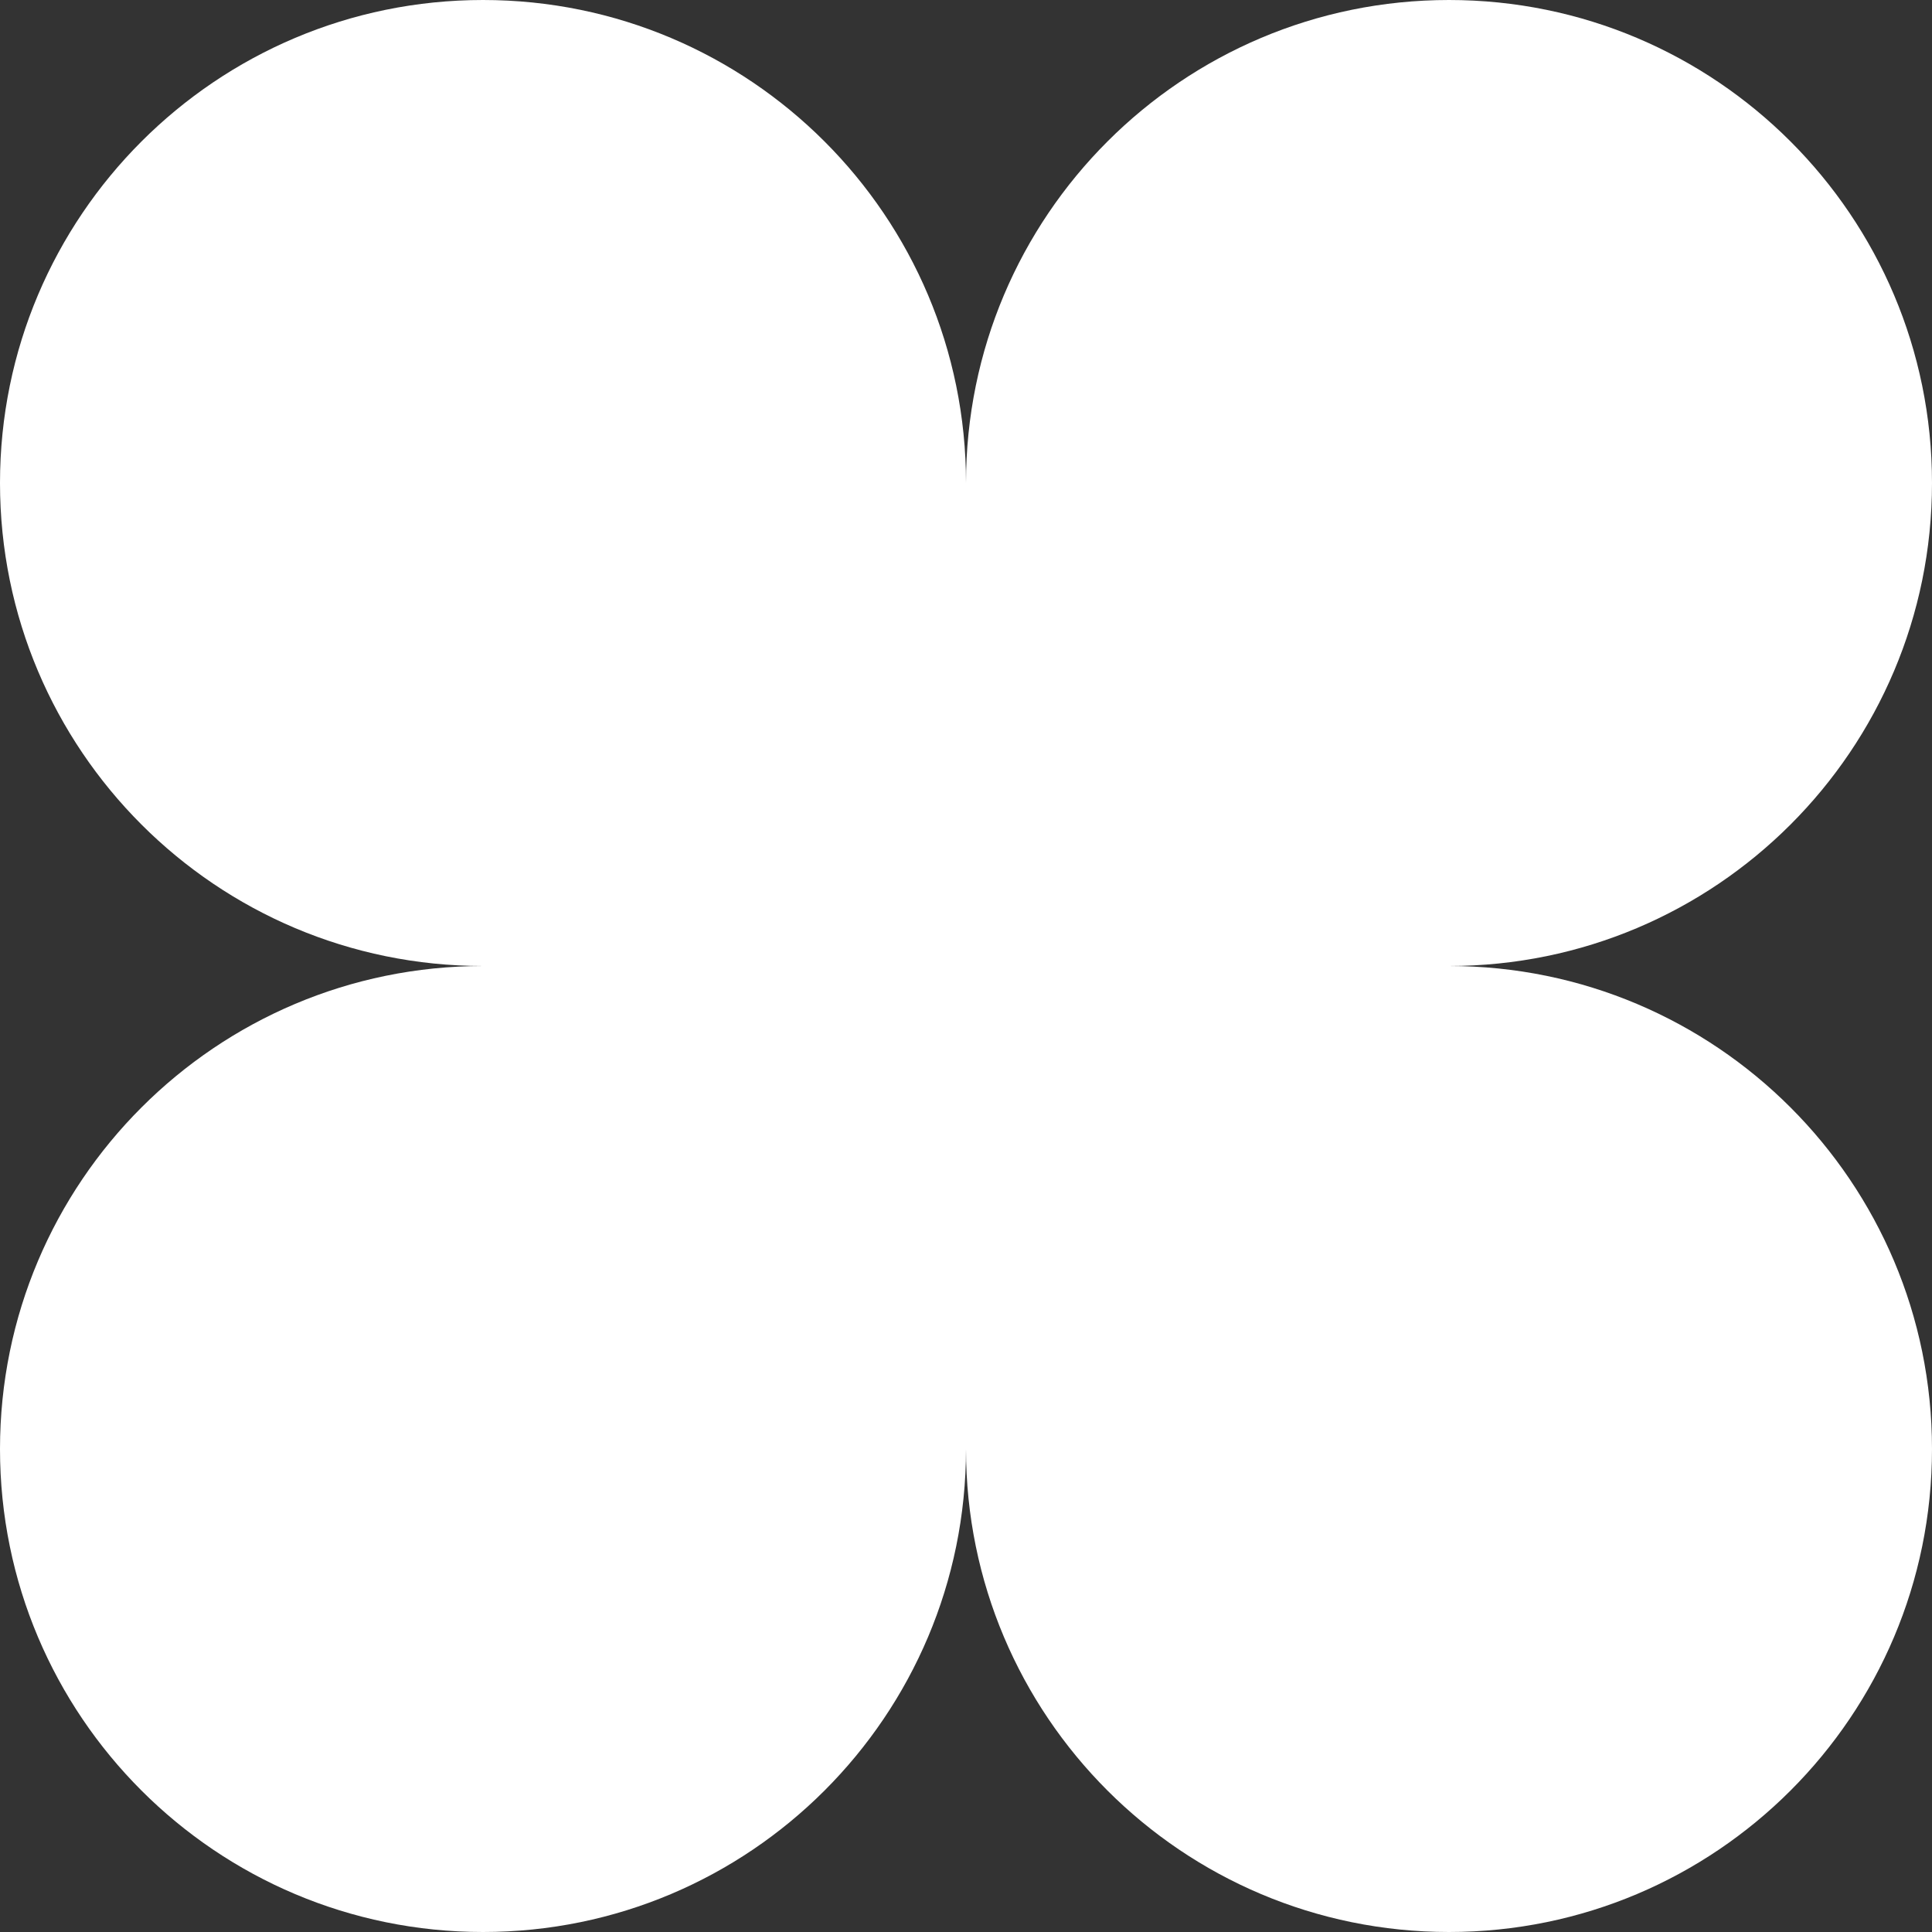 <svg width="49" height="49" viewBox="0 0 49 49" fill="none" xmlns="http://www.w3.org/2000/svg">
<rect x="0" y="0" width="49" height="49" fill="#333333" stroke="none"/>
<path id="Summertime Sadness" d="M12.25 0C5.485 0 0 5.485 0 12.25C0 19.016 5.485 24.5 12.25 24.5C5.485 24.5 0 29.984 0 36.75C0 43.516 5.485 49 12.25 49C19.016 49 24.5 43.516 24.5 36.75C24.5 43.516 29.984 49 36.75 49C43.516 49 49 43.516 49 36.75C49 29.984 43.516 24.5 36.75 24.5C43.516 24.5 49 19.016 49 12.25C49 5.485 43.516 0 36.75 0C29.984 0 24.5 5.485 24.5 12.25C24.5 5.485 19.016 0 12.25 0Z" fill="white"/>
</svg>
